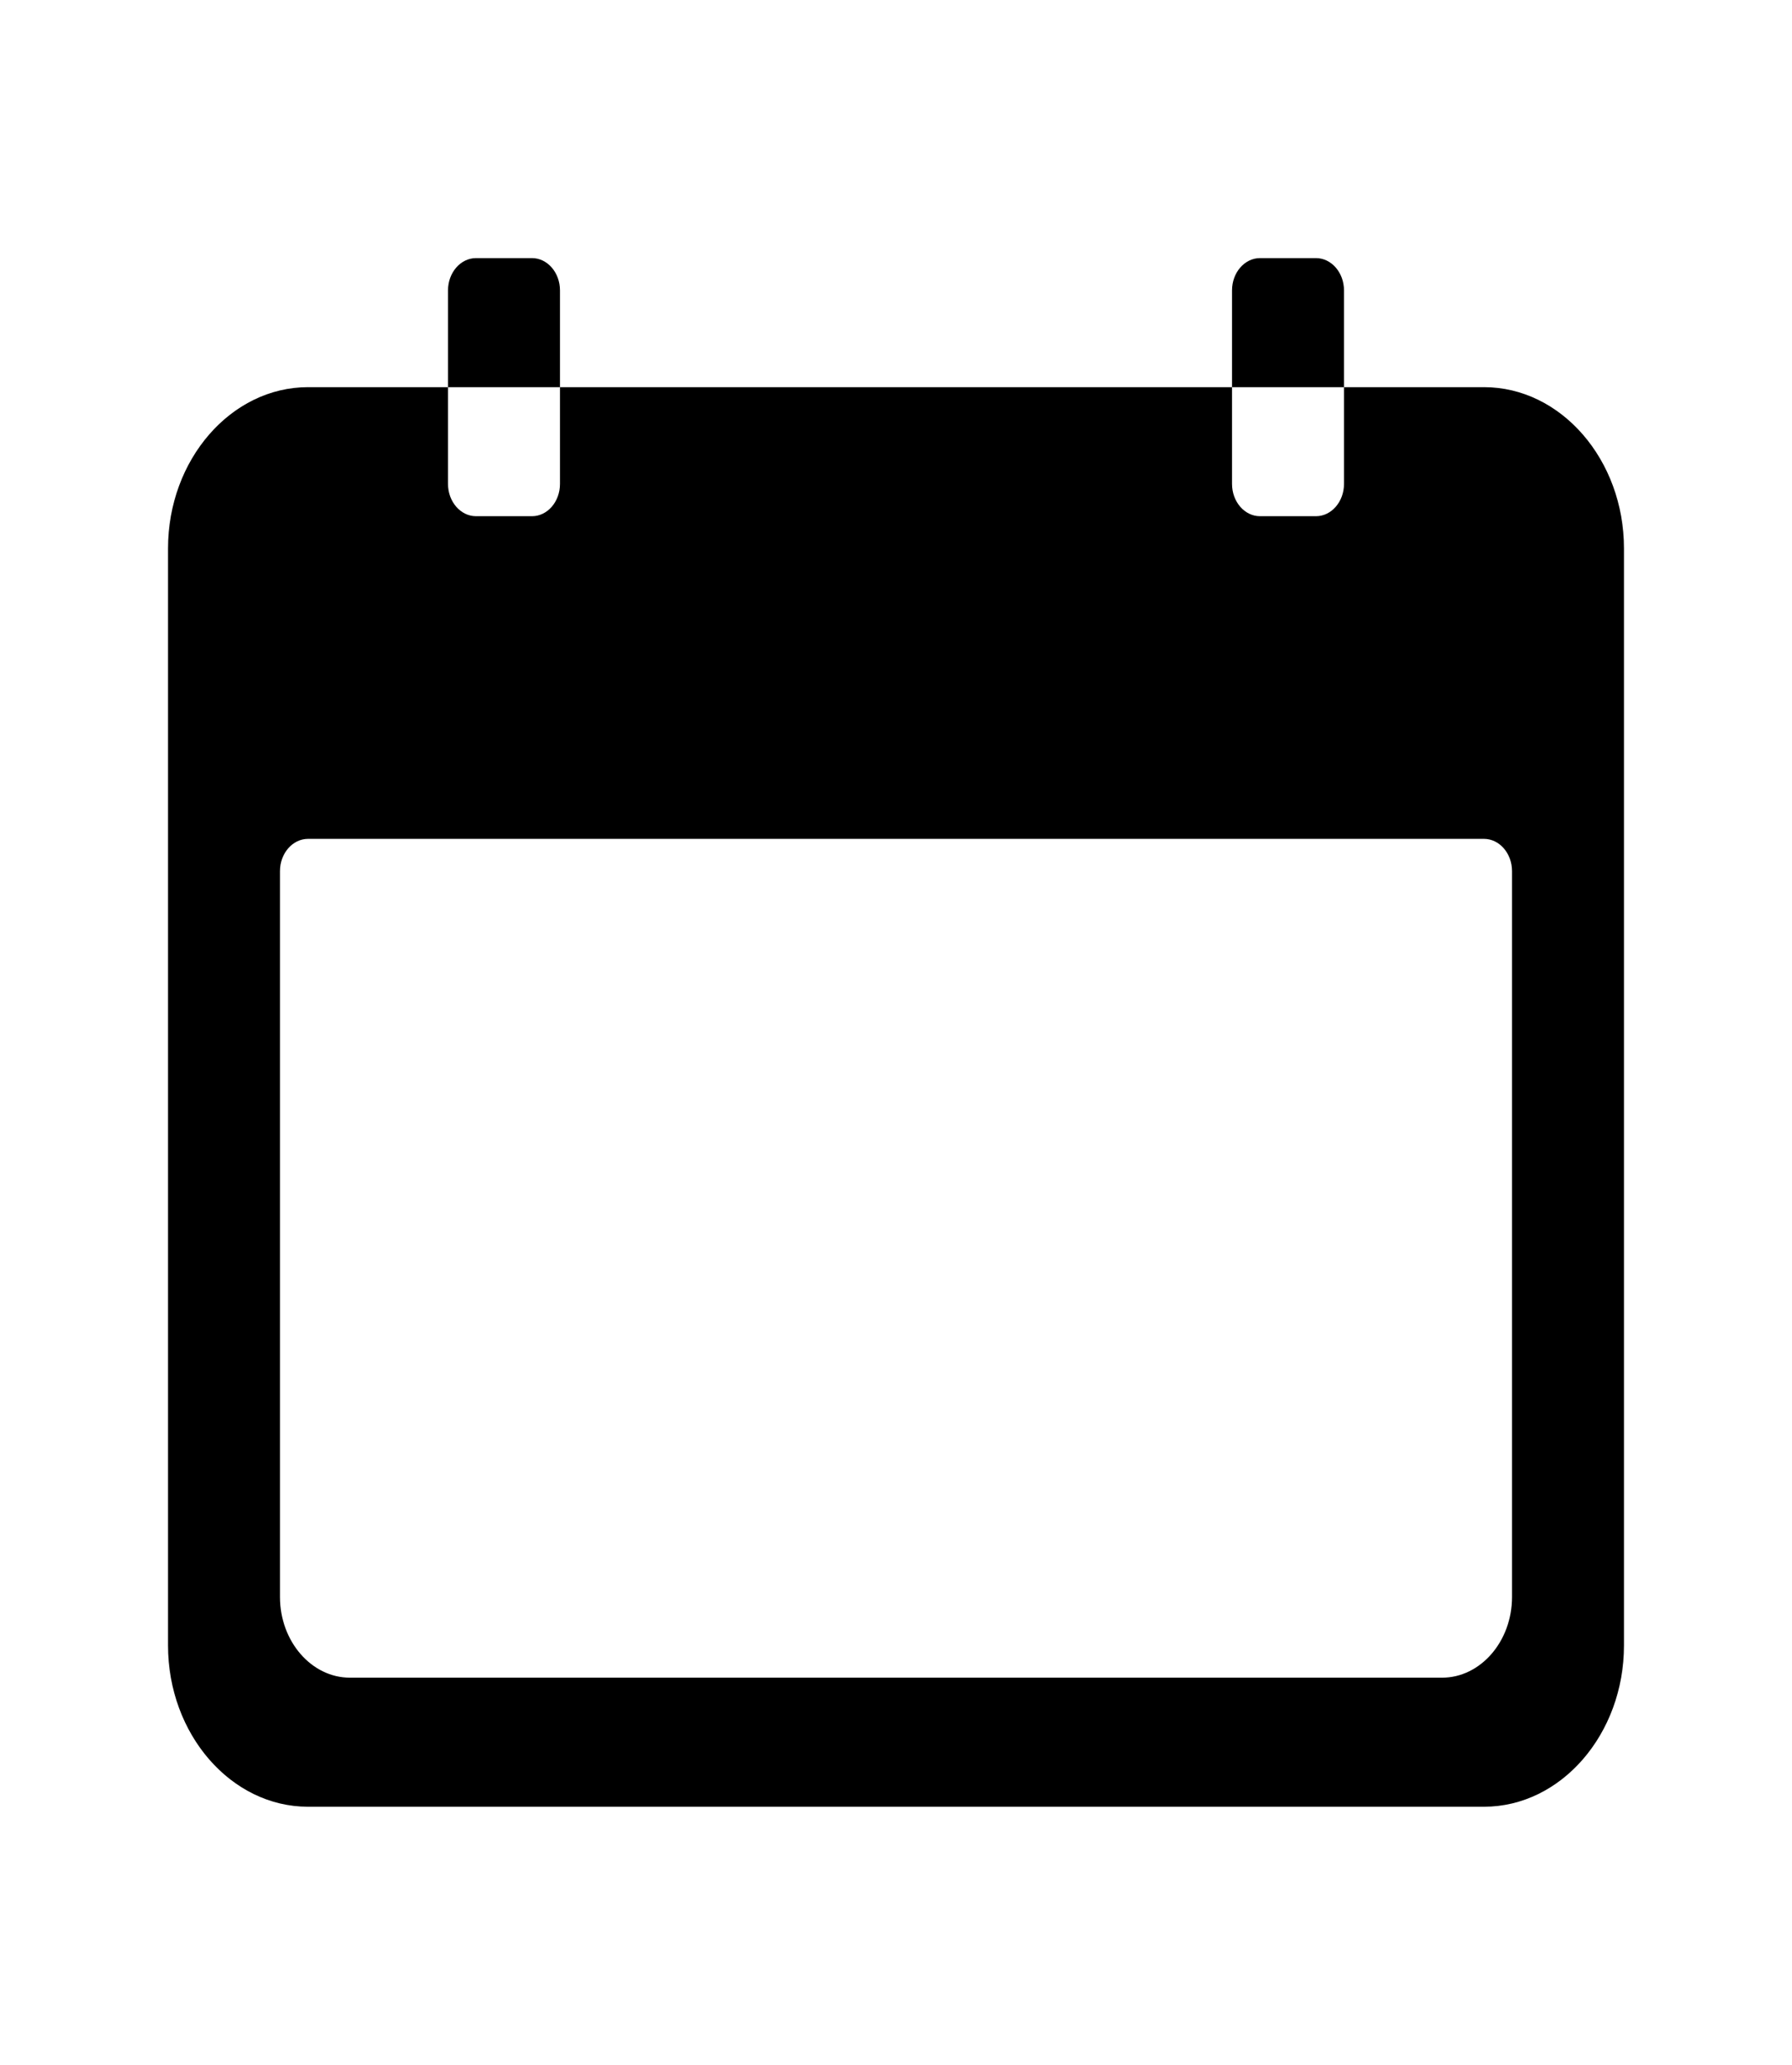 <svg width="33" height="38" viewBox="0 0 33 38" fill="none" xmlns="http://www.w3.org/2000/svg">
<path d="M27.328 7.125H24.75V8.906C24.75 9.233 24.518 9.5 24.234 9.5H23.203C22.919 9.5 22.688 9.233 22.688 8.906V7.125H10.312V8.906C10.312 9.233 10.081 9.5 9.797 9.5H8.766C8.482 9.5 8.25 9.233 8.25 8.906V7.125H5.672C4.254 7.125 3.094 8.461 3.094 10.094V30.281C3.094 31.914 4.254 33.25 5.672 33.25H27.328C28.746 33.25 29.906 31.914 29.906 30.281V10.094C29.906 8.461 28.746 7.125 27.328 7.125ZM27.844 29.391C27.844 30.207 27.264 30.875 26.555 30.875H6.445C5.736 30.875 5.156 30.207 5.156 29.391V16.031C5.156 15.705 5.388 15.438 5.672 15.438H27.328C27.612 15.438 27.844 15.705 27.844 16.031V29.391ZM10.312 5.344C10.312 5.017 10.081 4.75 9.797 4.75H8.766C8.482 4.75 8.25 5.017 8.25 5.344V7.125H10.312V5.344ZM24.75 5.344C24.75 5.017 24.518 4.75 24.234 4.75H23.203C22.919 4.75 22.688 5.017 22.688 5.344V7.125H24.75V5.344Z" fill="black"/>
</svg>
